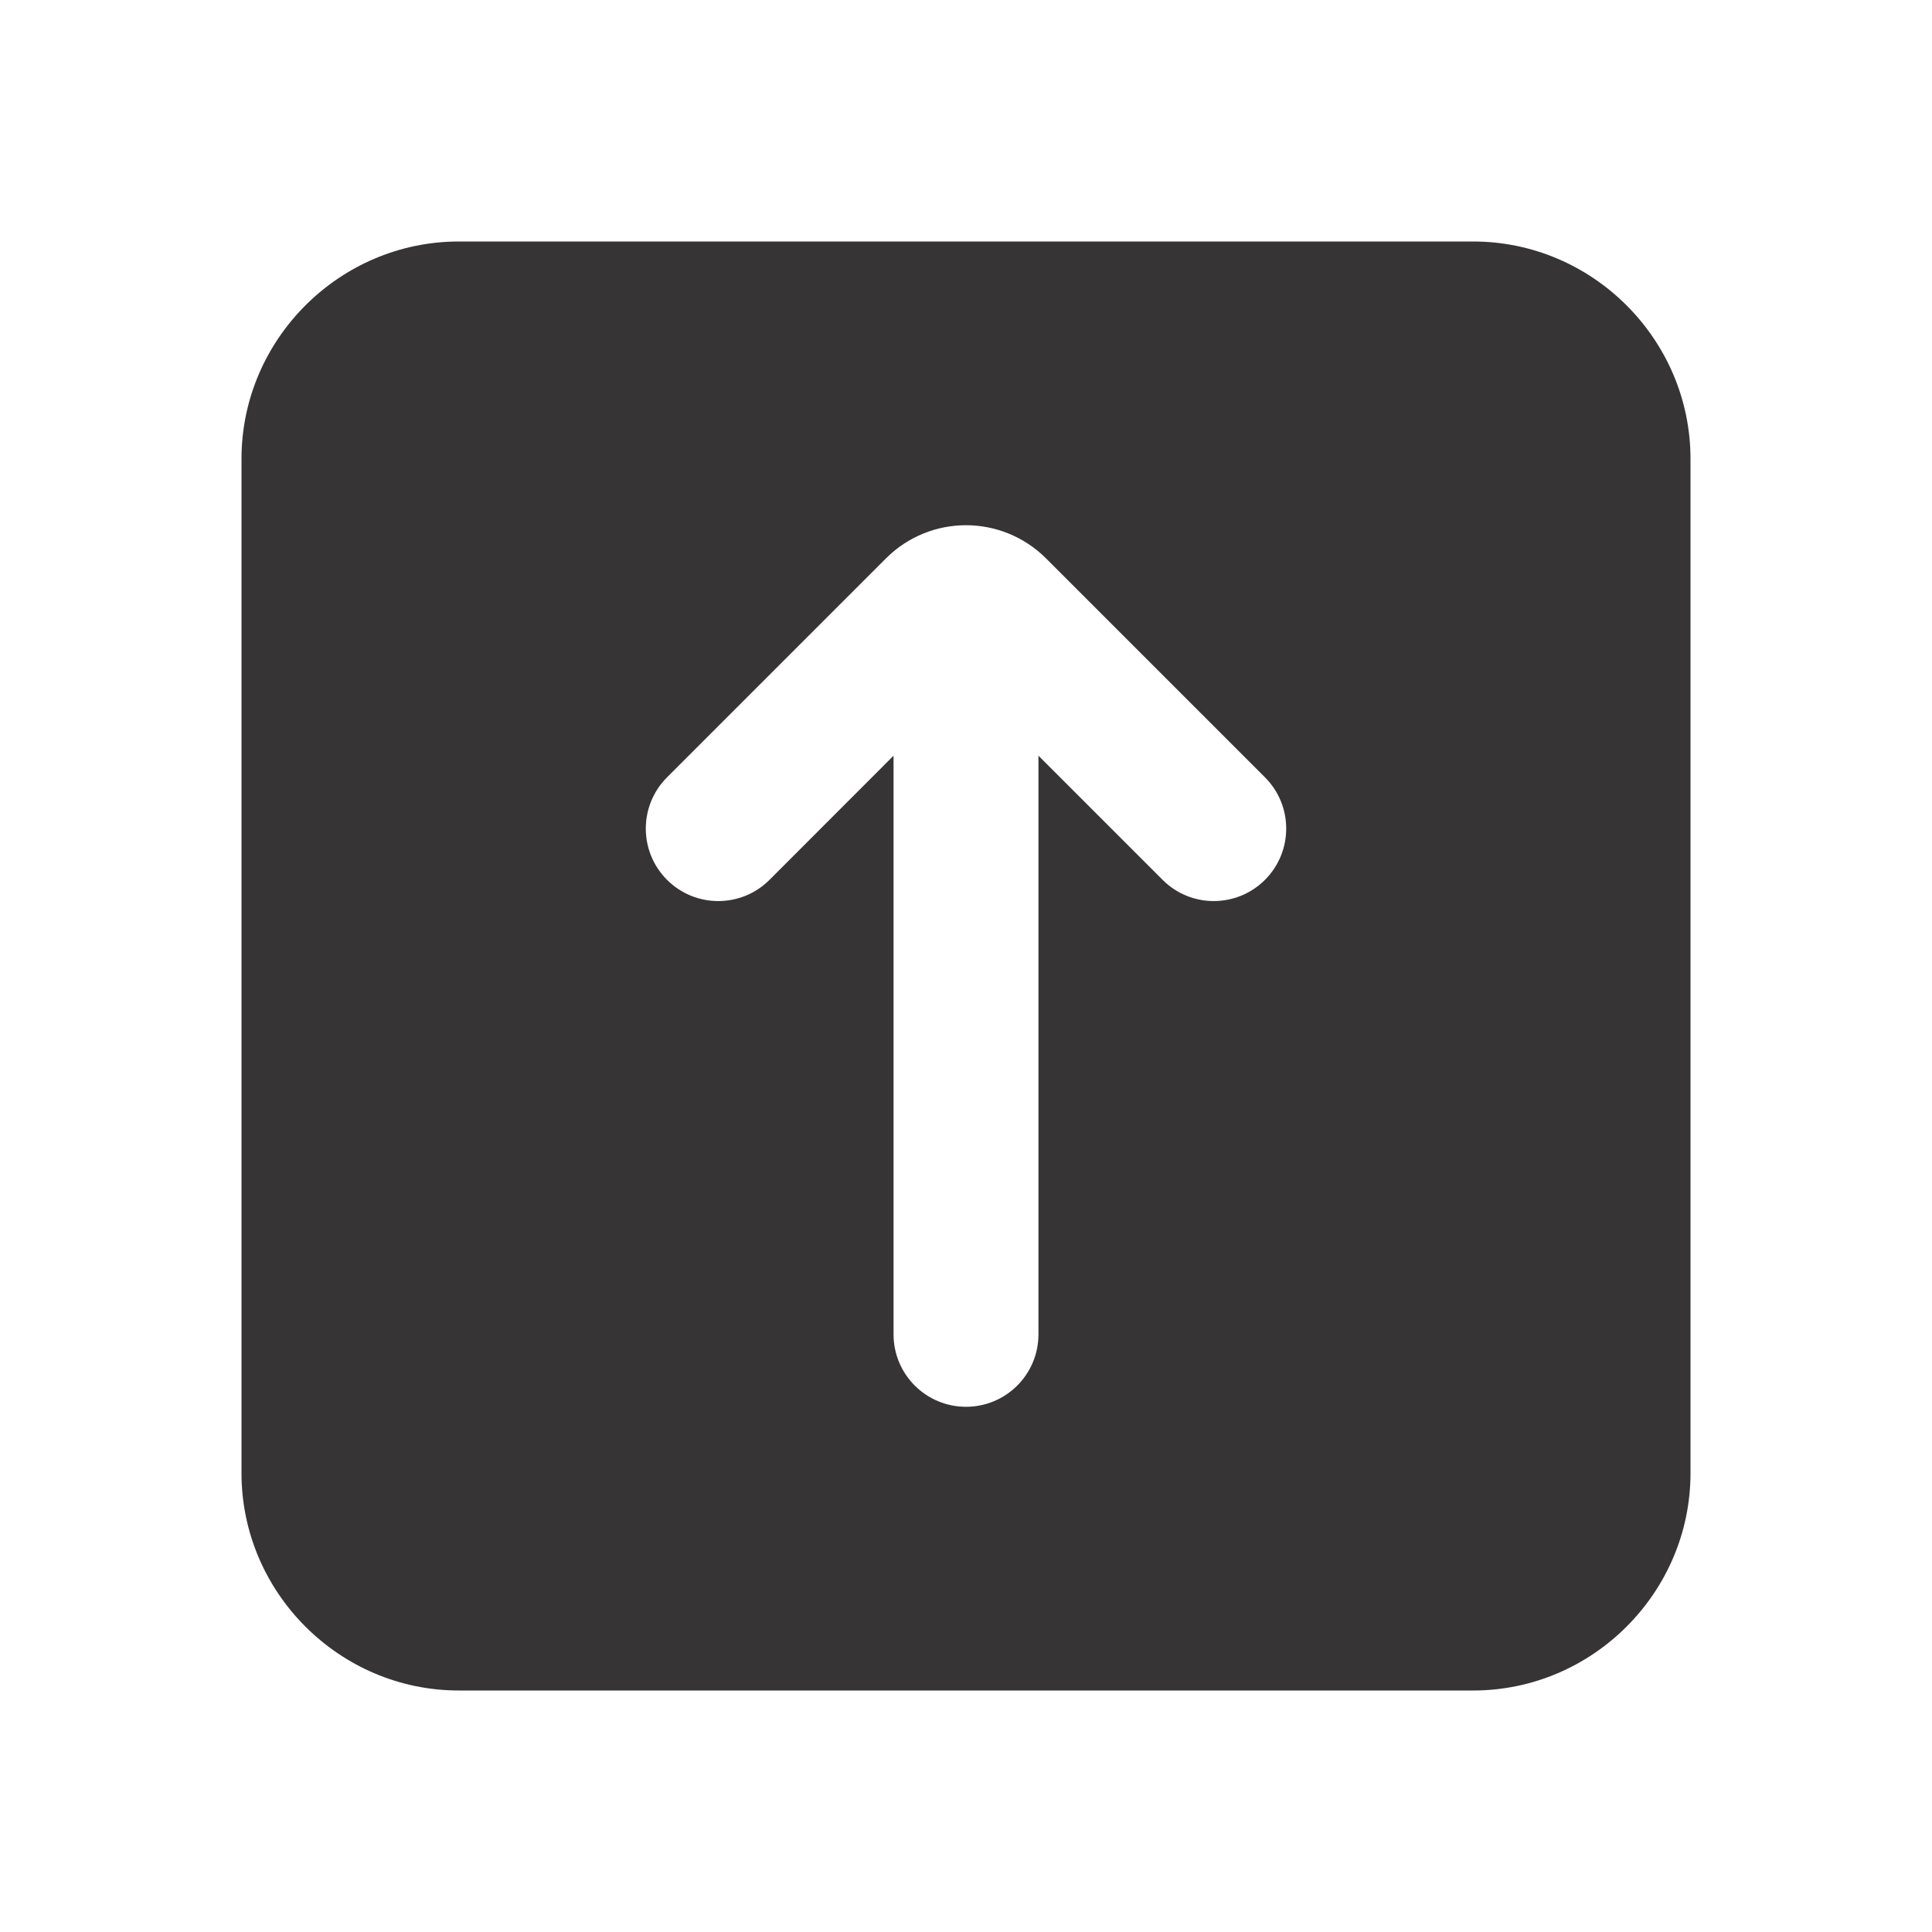<?xml version="1.0" encoding="UTF-8"?>
<!DOCTYPE svg PUBLIC "-//W3C//DTD SVG 1.1//EN" "http://www.w3.org/Graphics/SVG/1.1/DTD/svg11.dtd">
<!-- Creator: CorelDRAW -->
<svg xmlns="http://www.w3.org/2000/svg" xml:space="preserve" width="200px" height="200px" version="1.1" style="shape-rendering:geometricPrecision; text-rendering:geometricPrecision; image-rendering:optimizeQuality; fill-rule:evenodd; clip-rule:evenodd"
viewBox="0 0 200 200"
 xmlns:xlink="http://www.w3.org/1999/xlink"
 xmlns:xodm="http://www.corel.com/coreldraw/odm/2003">
 <defs>
  <style type="text/css">
   <![CDATA[
    .fil0 {fill:#373435;fill-rule:nonzero}
   ]]>
  </style>
 </defs>
 <g id="Layer_x0020_1">
  <path class="fil0" d="M108.26 57.78l22.69 22.69c2.93,2.93 2.93,7.68 0,10.61 -2.93,2.93 -7.68,2.93 -10.6,0l-12.85 -12.85 0 59.9c0,4.15 -3.36,7.5 -7.5,7.5 -4.14,0 -7.5,-3.35 -7.5,-7.5l0 -59.9 -12.84 12.85c-2.93,2.93 -7.68,2.93 -10.61,0 -2.93,-2.93 -2.93,-7.68 0,-10.61l22.69 -22.69c2.28,-2.27 5.27,-3.41 8.26,-3.41 2.97,0 5.98,1.14 8.26,3.41zm-83.26 94.72c0,12.36 10.14,22.5 22.5,22.5l105 0c12.36,0 22.5,-10.14 22.5,-22.5l0 -105c0,-12.36 -10.14,-22.5 -22.5,-22.5l-105 0c-12.36,0 -22.5,10.14 -22.5,22.5l0 105z"/>
 </g>
</svg>
